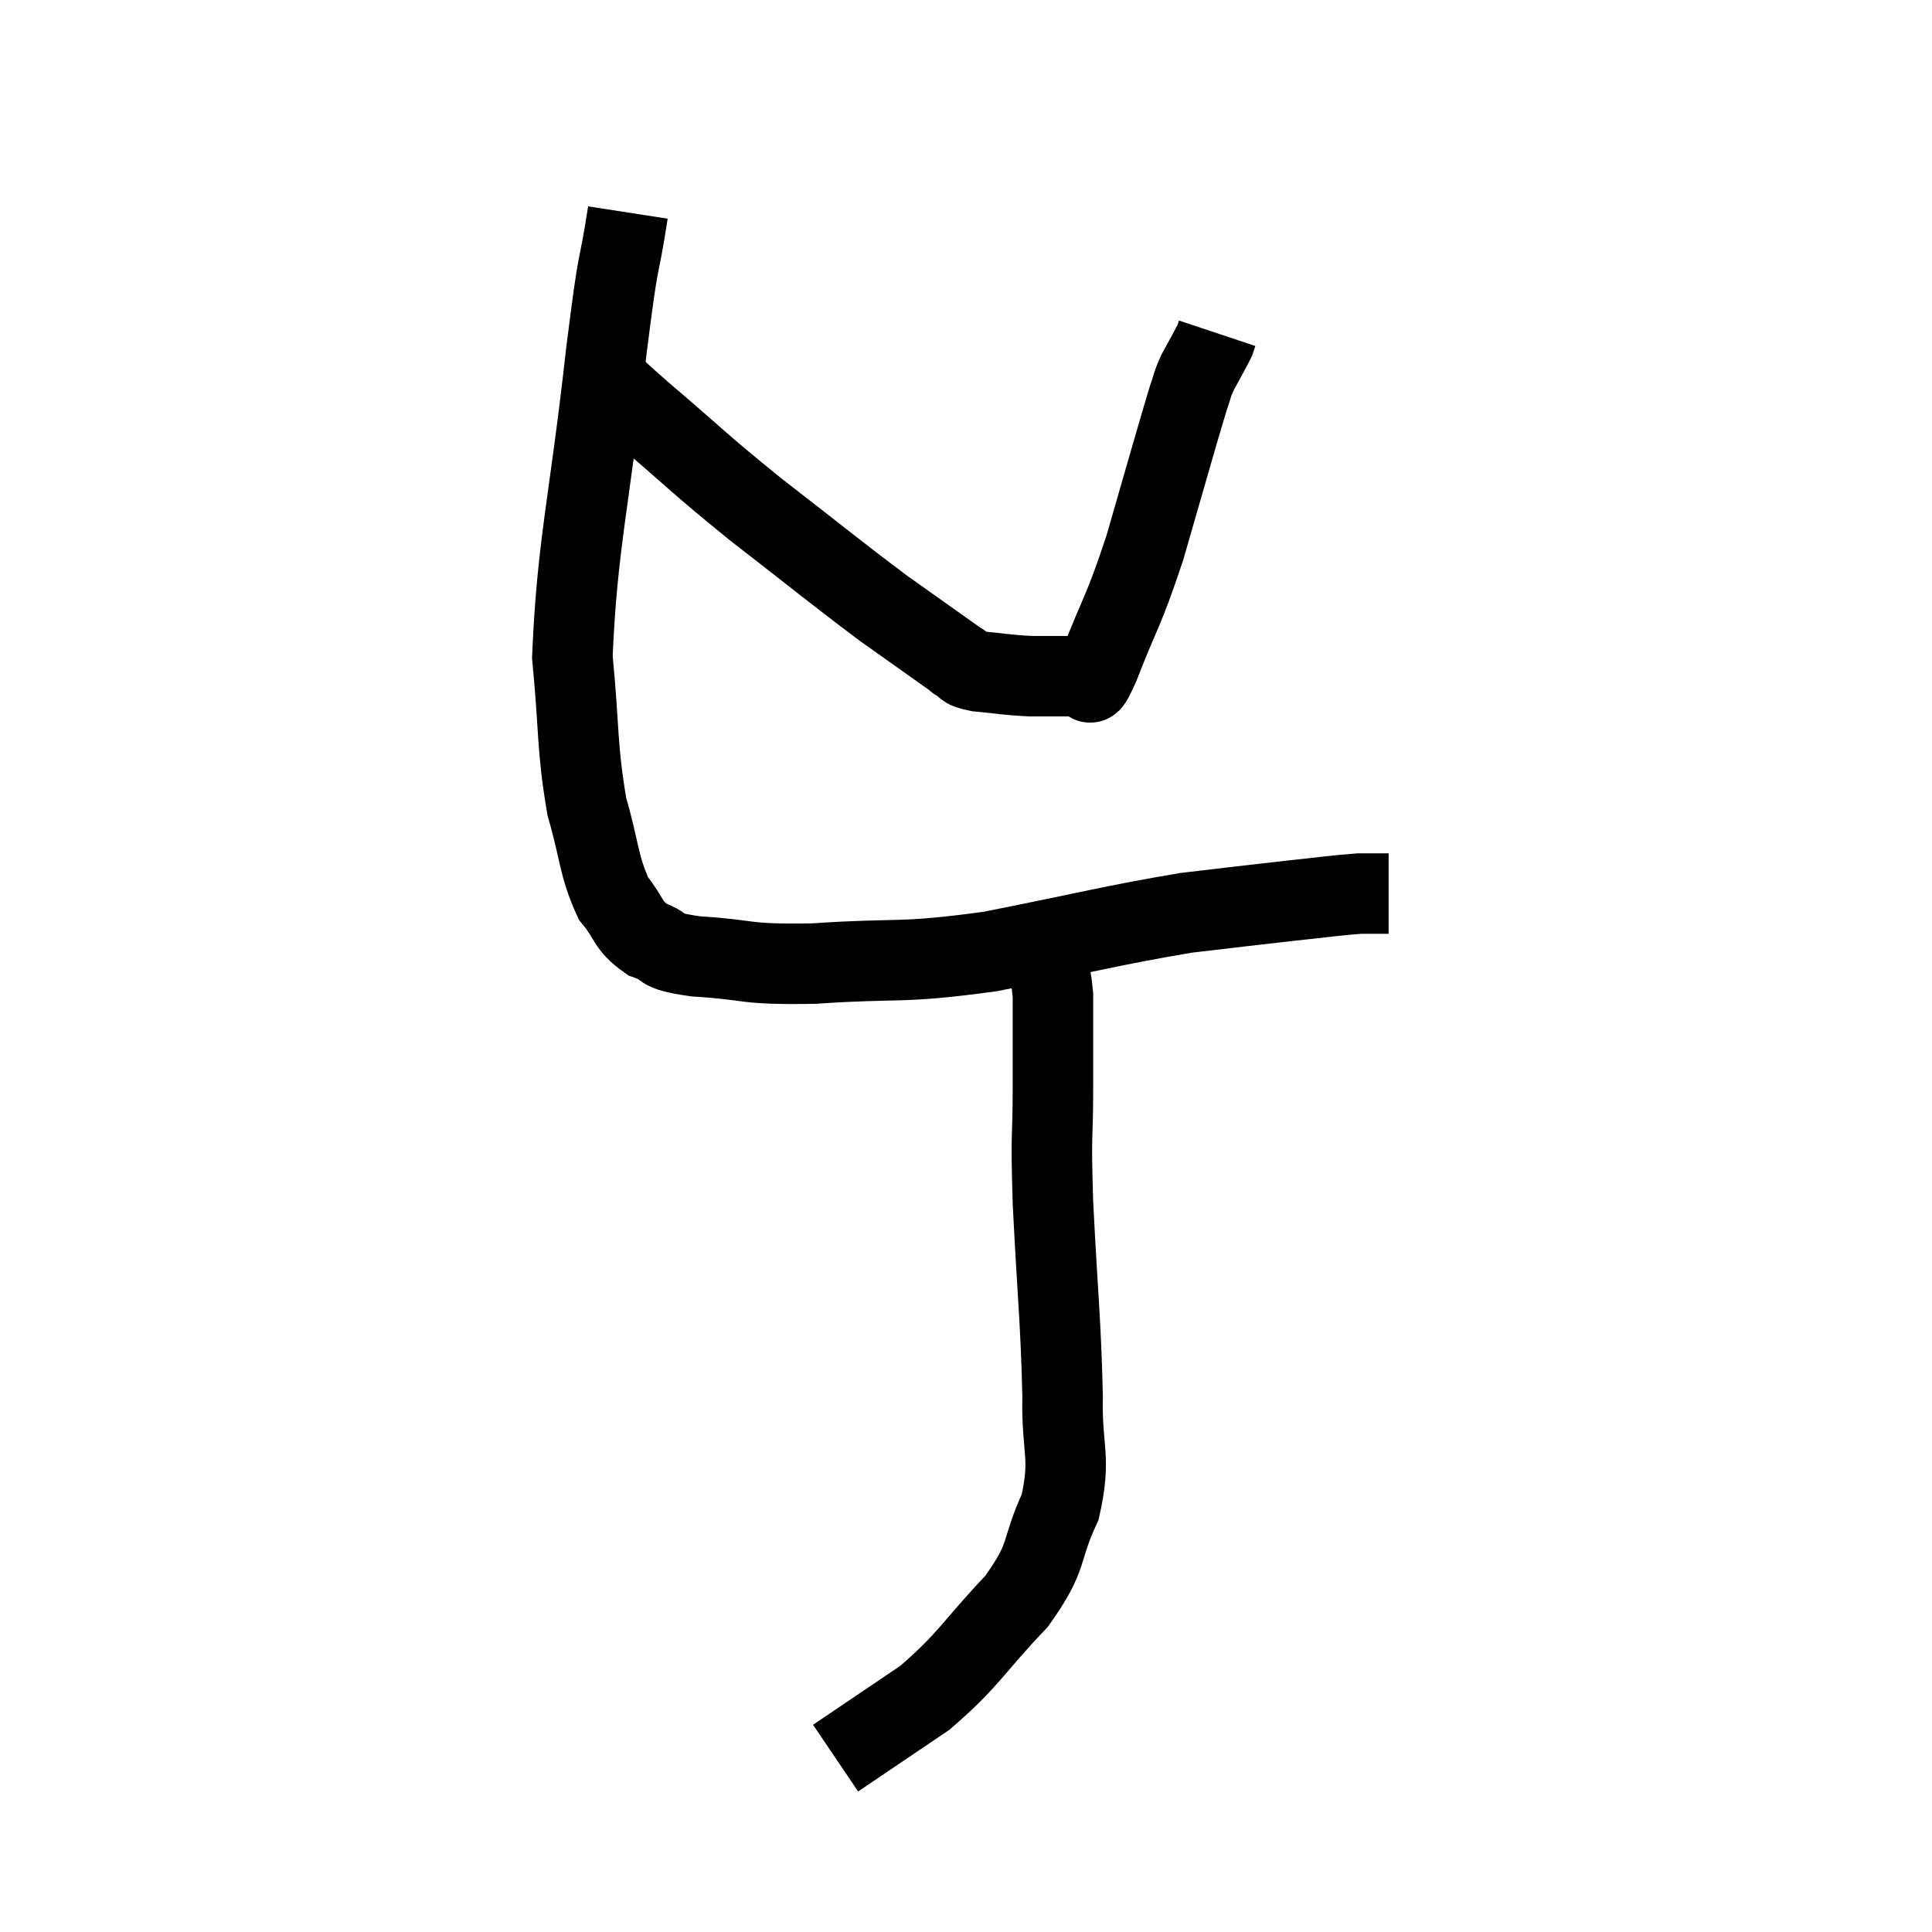 <svg width="48" height="48" viewBox="0 0 48 48" xmlns="http://www.w3.org/2000/svg"><path d="M 15.6 5.28 C 15.33 7.02, 15.405 6, 15.06 8.76 C 14.64 12.54, 14.34 13.5, 14.22 16.32 C 14.4 18.18, 14.325 18.54, 14.58 20.04 C 14.91 21.18, 14.865 21.495, 15.24 22.32 C 15.66 22.83, 15.57 22.98, 16.08 23.34 C 16.68 23.55, 16.245 23.61, 17.28 23.76 C 18.75 23.85, 18.39 23.97, 20.22 23.94 C 22.41 23.79, 22.29 23.955, 24.6 23.64 C 27.03 23.16, 27.6 22.995, 29.46 22.68 C 30.75 22.53, 30.96 22.5, 32.04 22.38 C 32.91 22.29, 33.165 22.245, 33.78 22.2 C 34.14 22.2, 34.32 22.2, 34.5 22.2 L 34.5 22.2" fill="none" stroke="black" stroke-width="2"></path><path d="M 14.94 9.3 C 15.45 9.78, 15 9.42, 15.96 10.26 C 17.37 11.46, 17.28 11.445, 18.78 12.66 C 20.37 13.89, 20.7 14.175, 21.96 15.12 C 22.89 15.78, 23.355 16.11, 23.82 16.44 C 23.82 16.44, 23.7 16.38, 23.82 16.44 C 24.06 16.56, 23.85 16.59, 24.3 16.68 C 24.96 16.74, 24.99 16.77, 25.62 16.8 C 26.22 16.8, 26.475 16.8, 26.82 16.8 C 26.91 16.8, 26.88 16.86, 27 16.8 C 27.15 16.68, 26.94 17.355, 27.3 16.56 C 27.87 15.09, 27.885 15.285, 28.44 13.62 C 28.98 11.76, 29.19 10.995, 29.52 9.9 C 29.64 9.57, 29.595 9.6, 29.76 9.24 C 29.97 8.85, 30.06 8.7, 30.18 8.46 C 30.21 8.37, 30.225 8.325, 30.24 8.28 C 30.24 8.28, 30.24 8.28, 30.24 8.28 L 30.24 8.28" fill="none" stroke="black" stroke-width="2"></path><path d="M 25.26 23.7 C 25.56 23.73, 25.635 23.505, 25.86 23.76 C 26.01 24.24, 26.085 23.91, 26.16 24.72 C 26.16 25.86, 26.16 25.71, 26.16 27 C 26.16 28.44, 26.1 27.96, 26.16 29.88 C 26.28 32.28, 26.355 32.79, 26.4 34.68 C 26.37 36.06, 26.625 36.165, 26.34 37.44 C 25.8 38.61, 26.1 38.595, 25.26 39.78 C 24.12 40.98, 24.105 41.205, 22.98 42.18 C 21.87 42.93, 21.315 43.305, 20.76 43.68 L 20.76 43.68" fill="none" stroke="black" stroke-width="2"></path></svg>